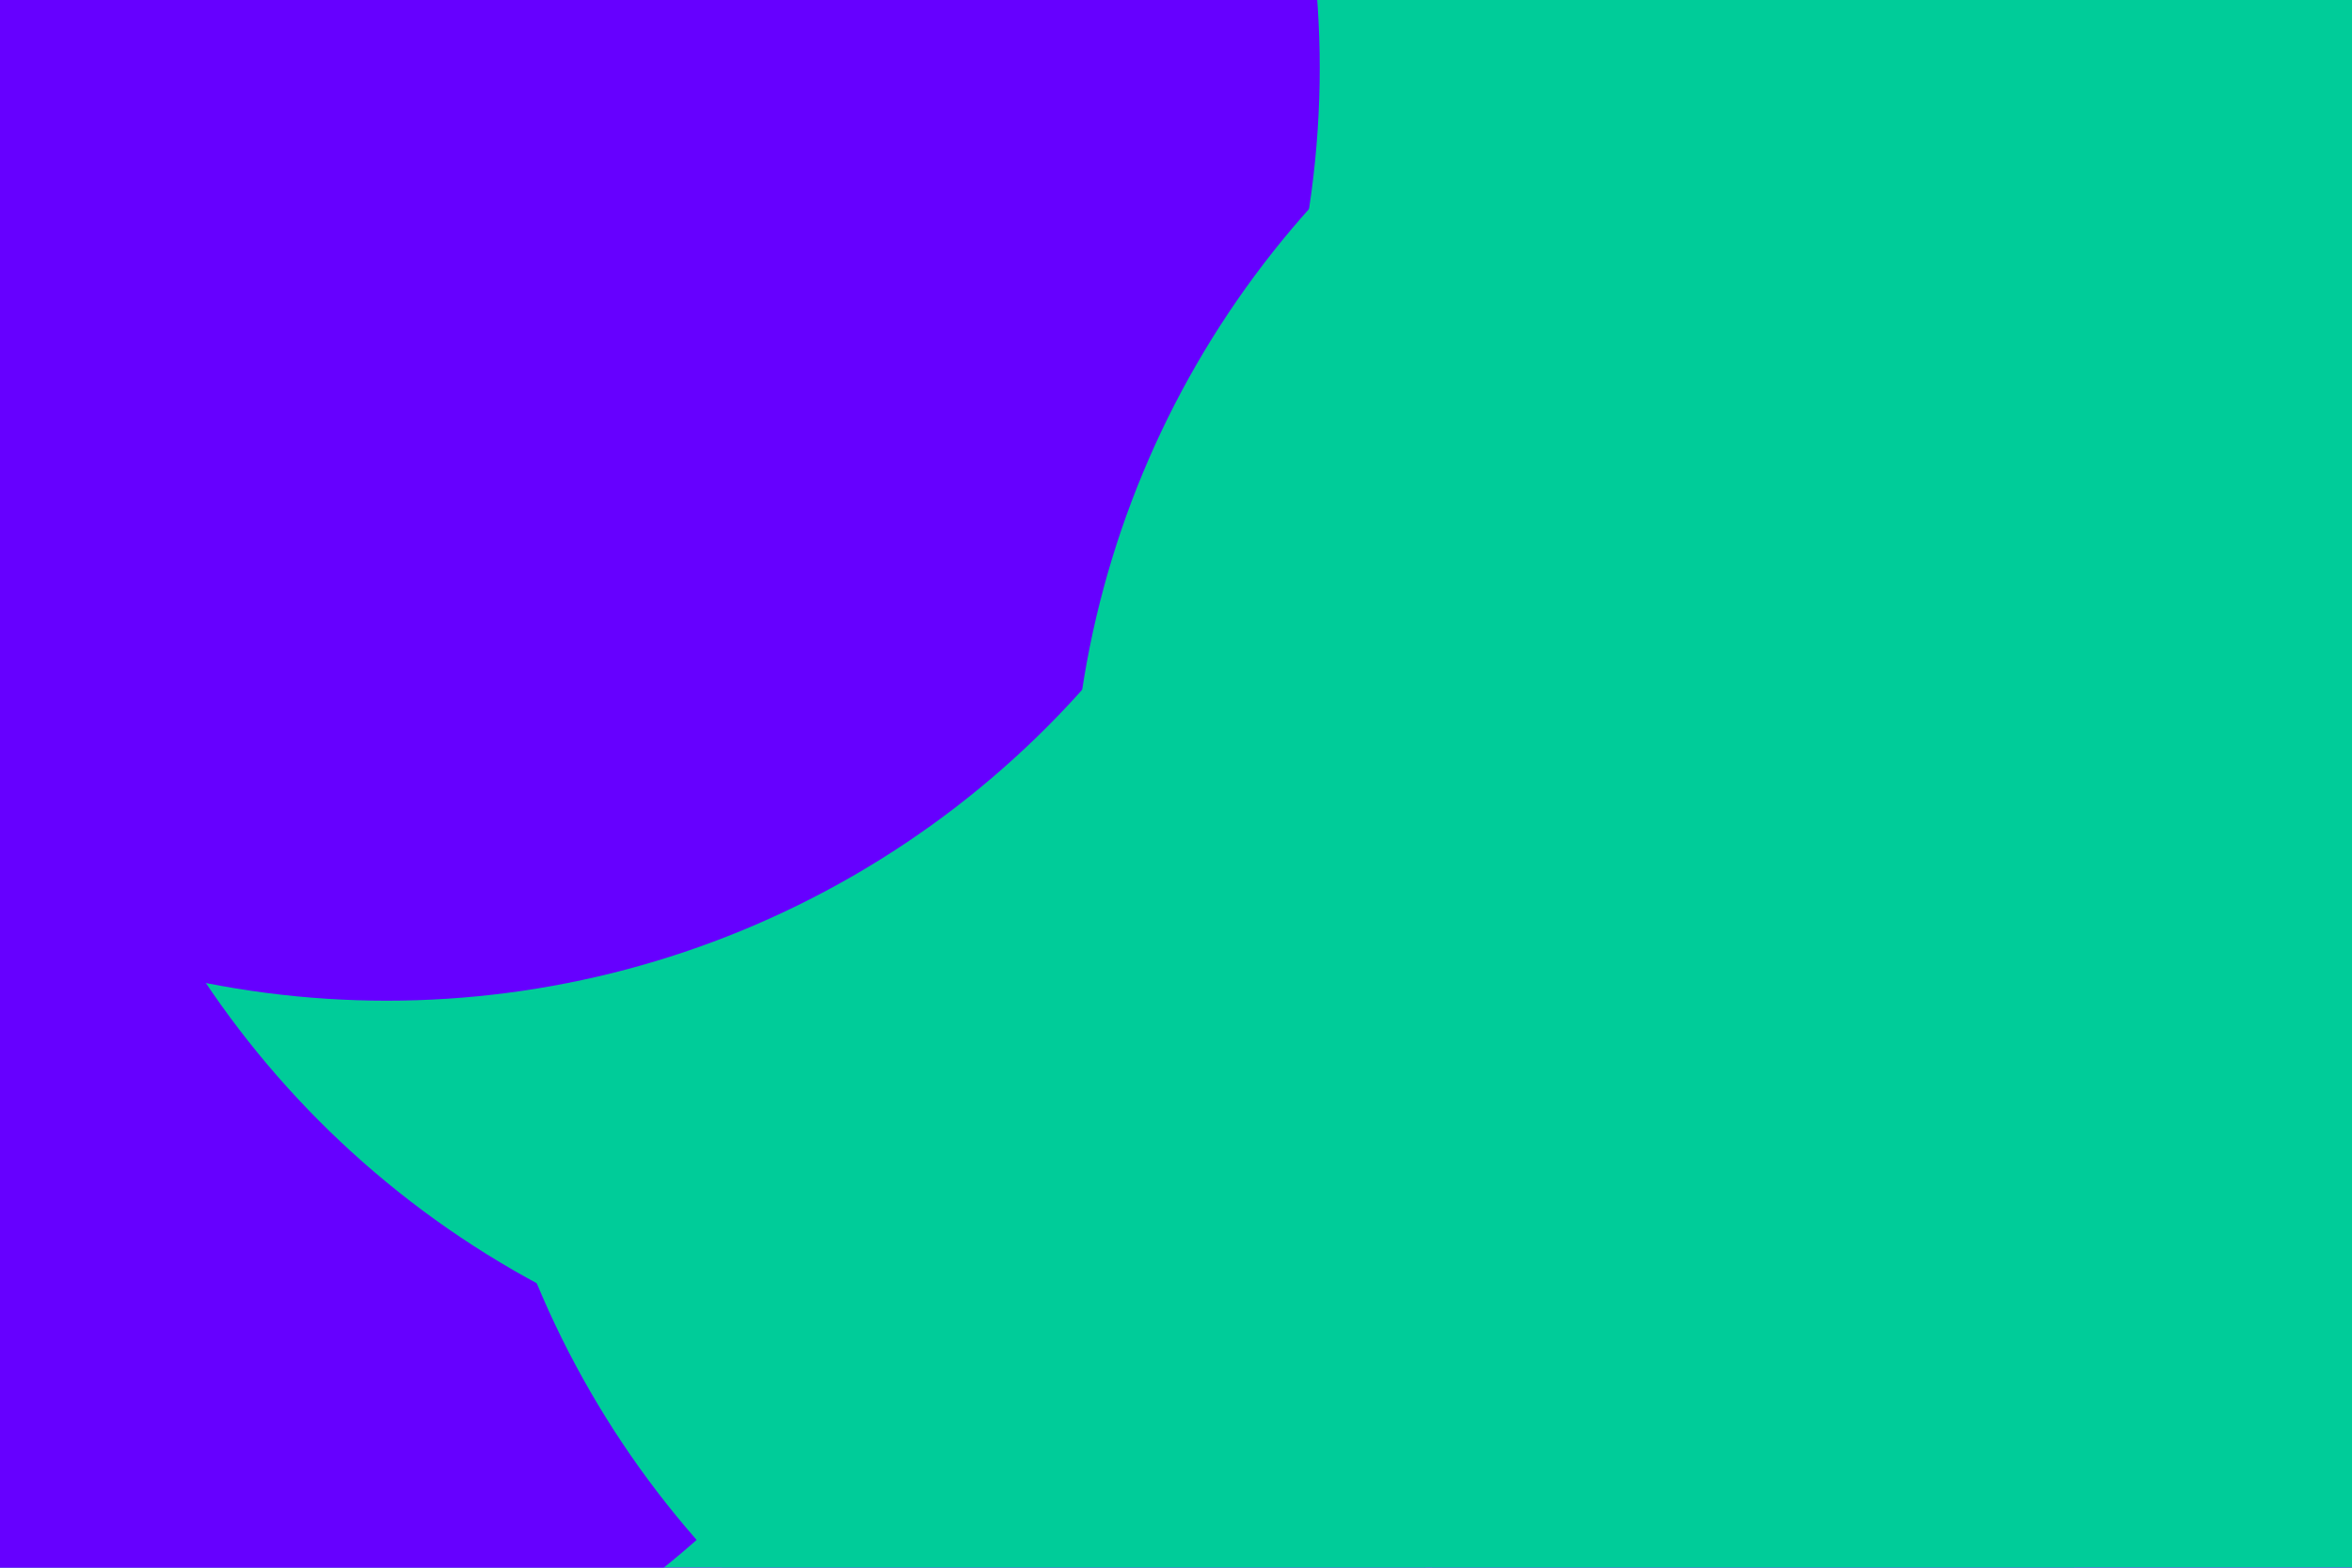 <svg id="visual" viewBox="0 0 900 600" width="900" height="600" xmlns="http://www.w3.org/2000/svg" xmlns:xlink="http://www.w3.org/1999/xlink" version="1.1"><defs><filter id="blur1" x="-10%" y="-10%" width="120%" height="120%"><feFlood flood-opacity="0" result="BackgroundImageFix"></feFlood><feBlend mode="normal" in="SourceGraphic" in2="BackgroundImageFix" result="shape"></feBlend><feGaussianBlur stdDeviation="161" result="effect1_foregroundBlur"></feGaussianBlur></filter></defs><rect width="900" height="600" fill="#6600FF"></rect><g filter="url(#blur1)"><circle cx="194" cy="538" fill="#00CC99" r="357"></circle><circle cx="30" cy="322" fill="#6600FF" r="357"></circle><circle cx="375" cy="177" fill="#00CC99" r="357"></circle><circle cx="535" cy="354" fill="#00CC99" r="357"></circle><circle cx="148" cy="26" fill="#6600FF" r="357"></circle><circle cx="767" cy="318" fill="#00CC99" r="357"></circle></g></svg>
